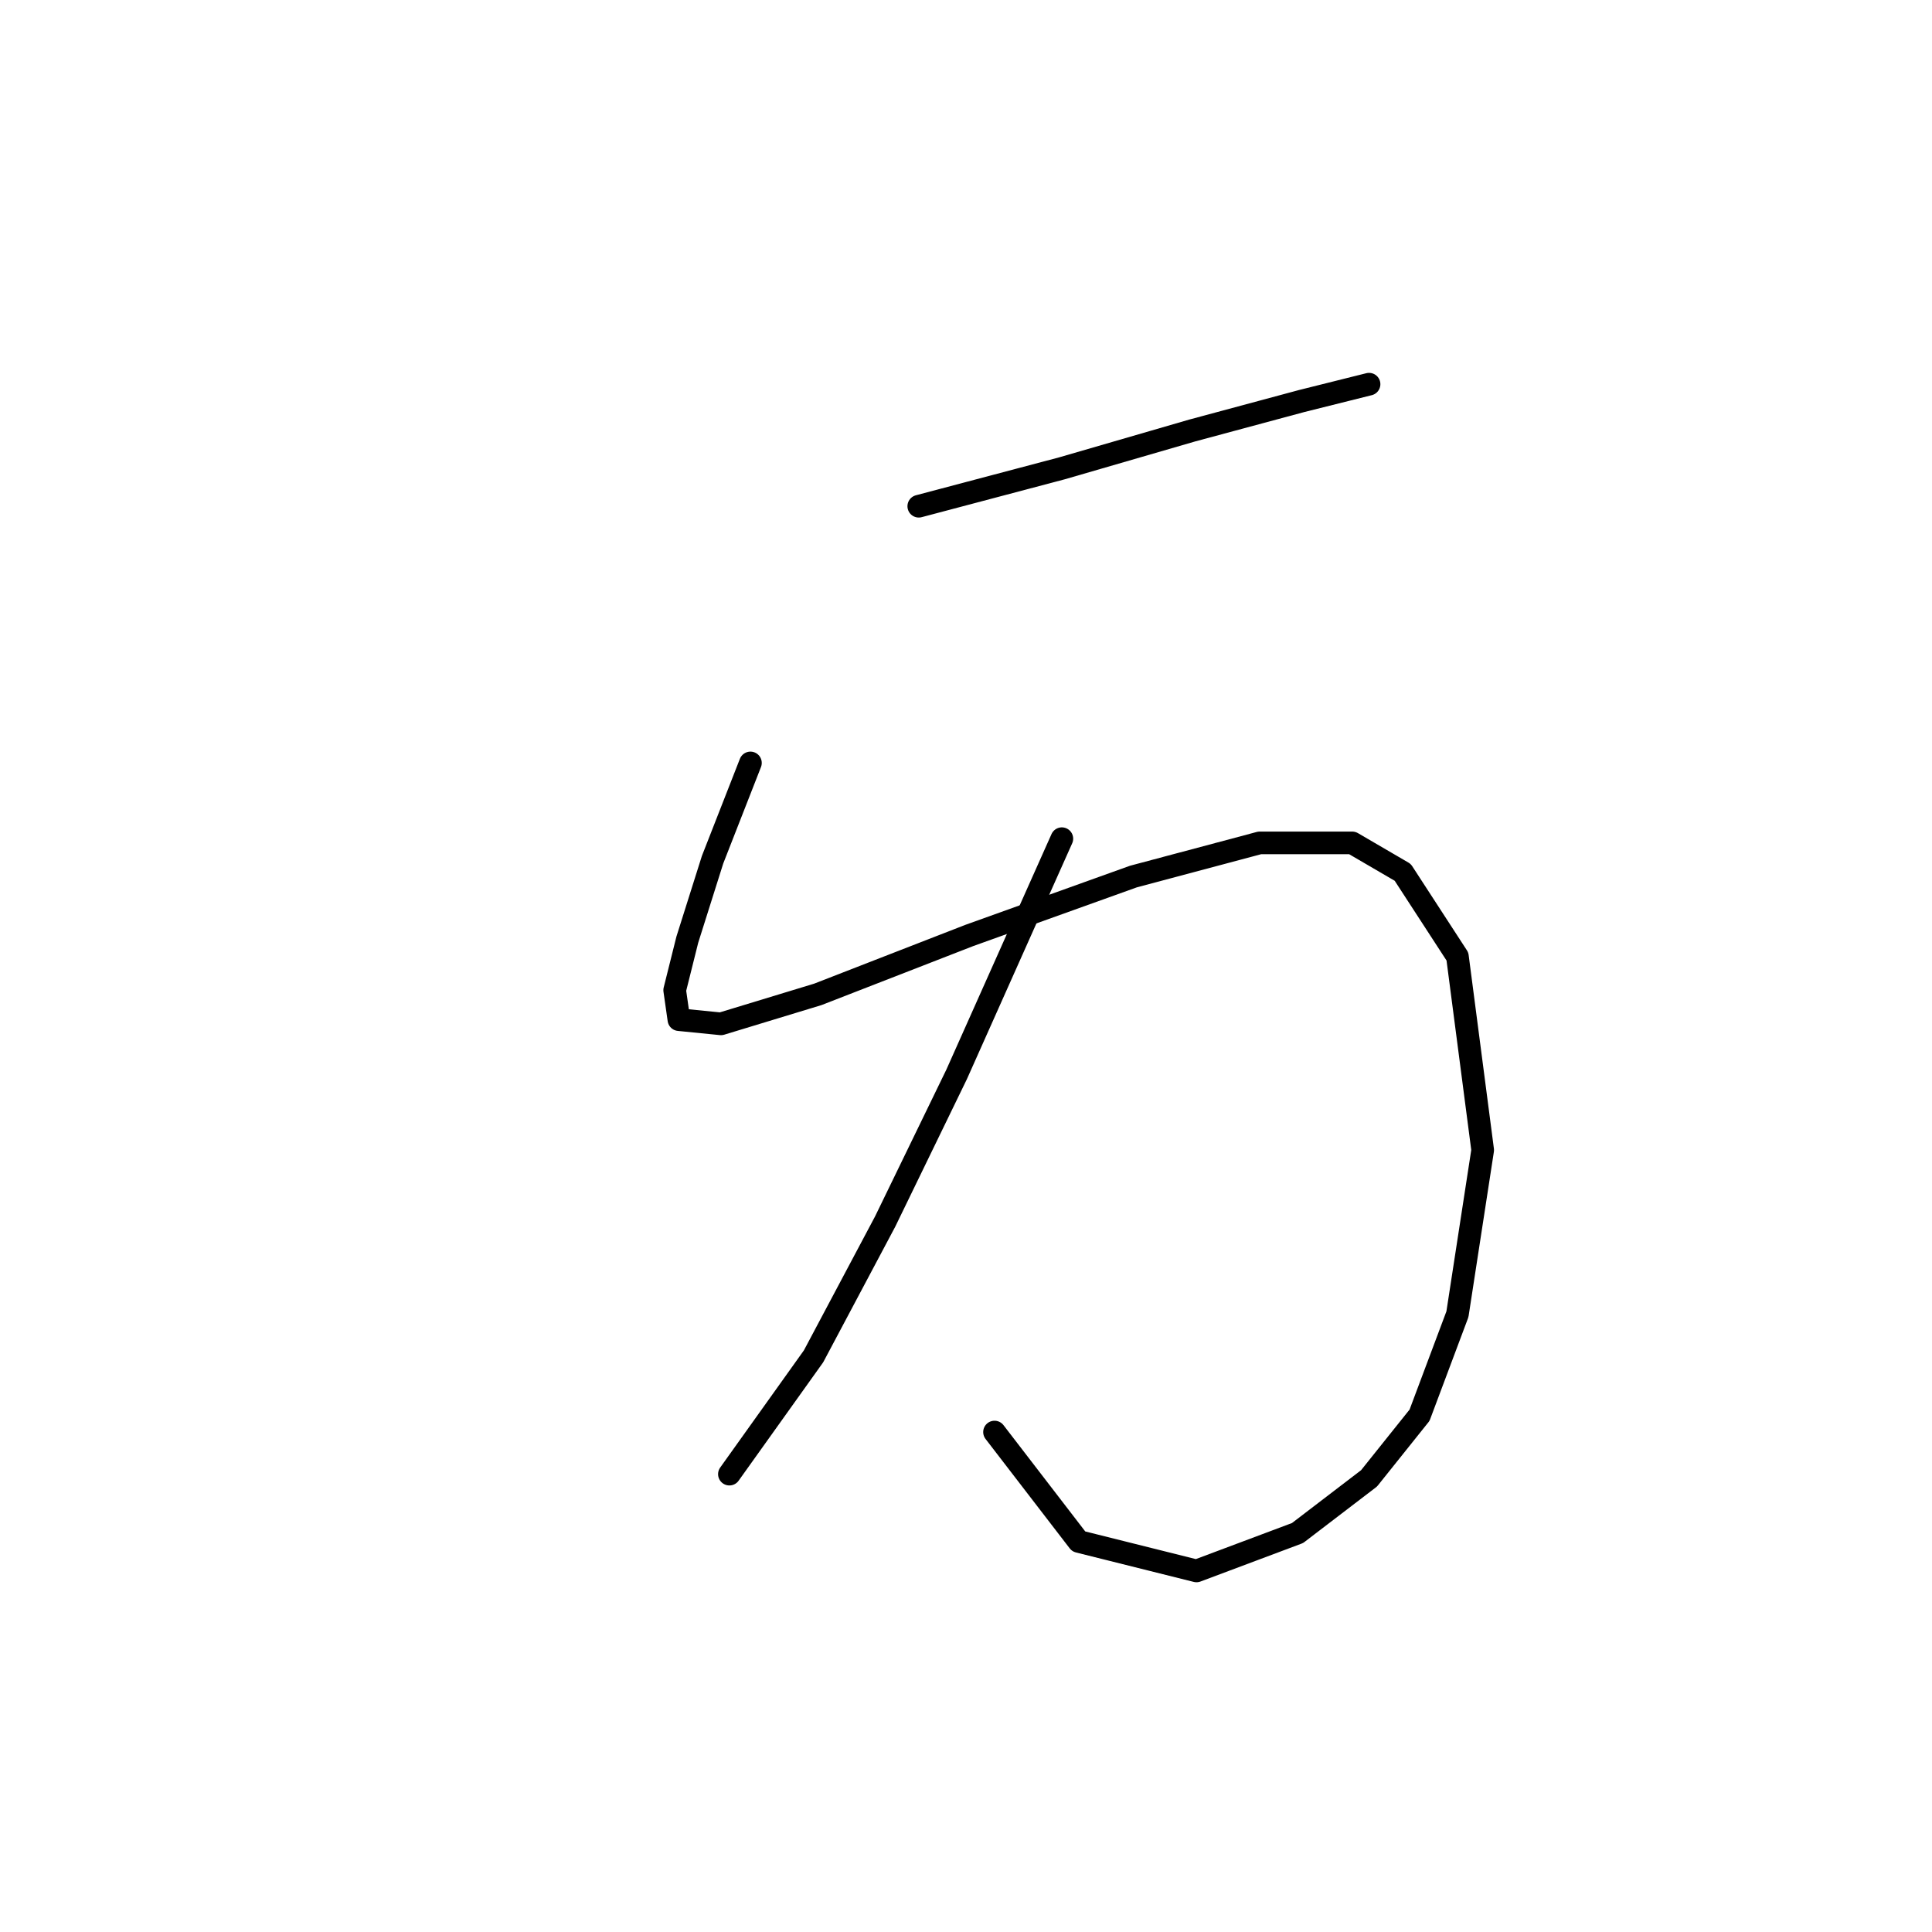 <?xml version="1.0" standalone="no"?>
    <svg width="256" height="256" xmlns="http://www.w3.org/2000/svg" version="1.1">
    <polyline stroke="black" stroke-width="3" stroke-linecap="round" fill="transparent" stroke-linejoin="round" points="121.742 67.078 140.701 62.059 157.987 57.041 172.485 53.137 181.407 50.907 181.407 50.907 " />
        <polyline stroke="black" stroke-width="3" stroke-linecap="round" fill="transparent" stroke-linejoin="round" points="99.437 101.093 94.418 113.918 91.072 124.513 89.4 131.204 89.957 135.108 95.533 135.665 108.359 131.762 128.433 123.955 150.18 116.149 166.909 111.688 179.176 111.688 185.868 115.591 193.117 126.743 196.463 152.394 193.117 174.141 188.098 187.524 181.407 195.888 171.927 203.137 158.544 208.156 142.931 204.253 131.779 189.754 131.779 189.754 " />
        <polyline stroke="black" stroke-width="3" stroke-linecap="round" fill="transparent" stroke-linejoin="round" points="140.701 111.13 126.76 142.357 117.281 161.873 107.801 179.717 96.649 195.331 96.649 195.331 " />
        </svg>
